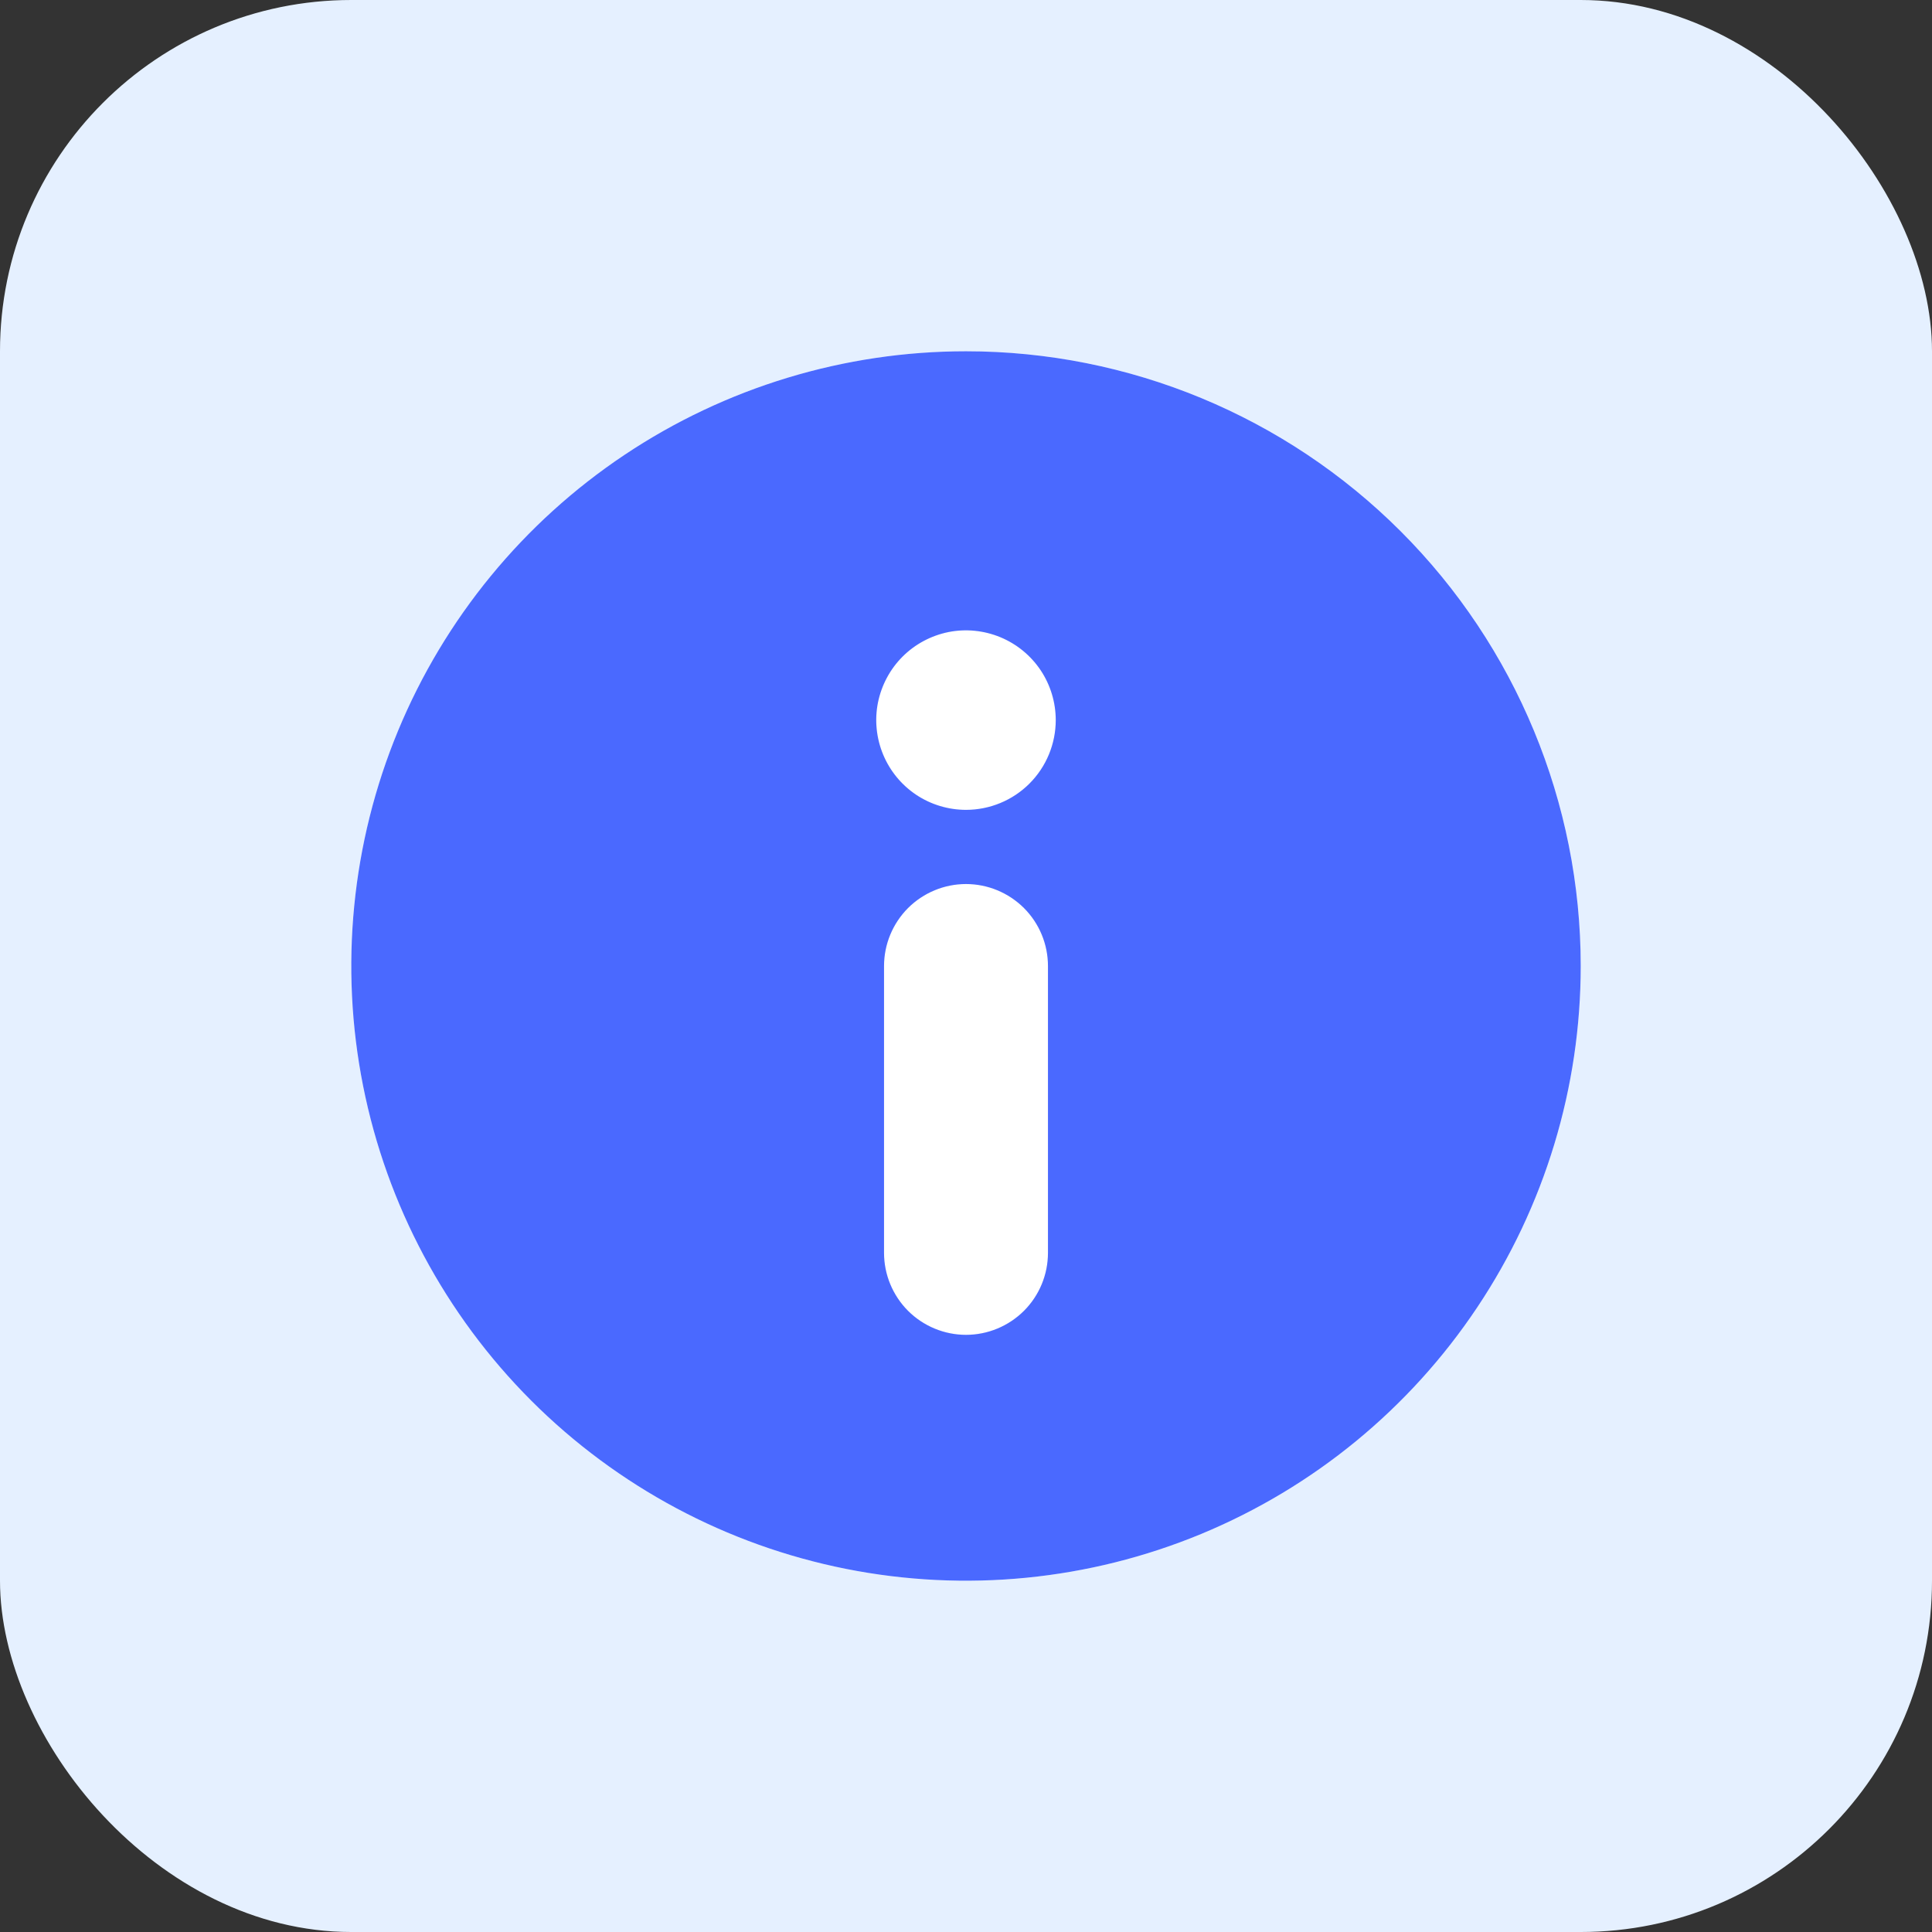 <svg width="33" height="33" viewBox="0 0 33 33" fill="none" xmlns="http://www.w3.org/2000/svg">
<rect x="0" y="0" width="33" height="33" fill="#333333" stroke="none"/>
<rect width="33" height="33" rx="6" fill="#E5F0FF"/>
<path d="M16.5 13.833C16.197 13.833 15.9 13.743 15.648 13.575C15.396 13.406 15.2 13.167 15.084 12.887C14.968 12.607 14.937 12.298 14.996 12.001C15.056 11.704 15.202 11.43 15.416 11.216C15.63 11.002 15.904 10.856 16.201 10.796C16.498 10.737 16.806 10.768 17.087 10.884C17.367 11 17.606 11.196 17.775 11.448C17.943 11.7 18.033 11.997 18.033 12.3C18.033 12.501 17.993 12.701 17.916 12.887C17.839 13.073 17.726 13.242 17.584 13.384C17.442 13.526 17.273 13.639 17.087 13.716C16.901 13.793 16.701 13.833 16.5 13.833Z" fill="white"/>
<path d="M17.9 21.4C17.9 21.771 17.753 22.127 17.49 22.39C17.227 22.652 16.871 22.8 16.5 22.8C16.129 22.8 15.773 22.652 15.51 22.39C15.248 22.127 15.1 21.771 15.1 21.4V16.5C15.1 16.129 15.248 15.773 15.51 15.51C15.773 15.248 16.129 15.1 16.5 15.1C16.871 15.1 17.227 15.248 17.49 15.51C17.753 15.773 17.9 16.129 17.9 16.5V21.4Z" fill="white"/>
<path fill-rule="evenodd" clip-rule="evenodd" d="M16.5 6C14.423 6 12.393 6.616 10.666 7.77C8.94 8.923 7.594 10.563 6.799 12.482C6.005 14.4 5.797 16.512 6.202 18.548C6.607 20.585 7.607 22.456 9.075 23.925C10.544 25.393 12.415 26.393 14.452 26.798C16.488 27.203 18.6 26.995 20.518 26.201C22.437 25.406 24.077 24.06 25.23 22.334C26.384 20.607 27 18.577 27 16.5C27 13.715 25.894 11.044 23.925 9.075C21.956 7.106 19.285 6 16.5 6ZM17.49 22.39C17.753 22.127 17.9 21.771 17.9 21.4V16.5C17.9 16.129 17.753 15.773 17.49 15.51C17.227 15.248 16.871 15.1 16.5 15.1C16.129 15.1 15.773 15.248 15.51 15.51C15.248 15.773 15.1 16.129 15.1 16.5V21.4C15.1 21.771 15.248 22.127 15.51 22.39C15.773 22.652 16.129 22.8 16.5 22.8C16.871 22.8 17.227 22.652 17.49 22.39ZM15.648 13.575C15.9 13.743 16.197 13.833 16.5 13.833C16.701 13.833 16.901 13.793 17.087 13.716C17.273 13.639 17.442 13.526 17.584 13.384C17.726 13.242 17.839 13.073 17.916 12.887C17.993 12.701 18.033 12.501 18.033 12.3C18.033 11.997 17.943 11.7 17.775 11.448C17.606 11.196 17.367 11 17.087 10.884C16.806 10.768 16.498 10.737 16.201 10.796C15.904 10.856 15.63 11.002 15.416 11.216C15.202 11.43 15.056 11.704 14.996 12.001C14.937 12.298 14.968 12.607 15.084 12.887C15.2 13.167 15.396 13.406 15.648 13.575Z" fill="white"/>
<path fill-rule="evenodd" clip-rule="evenodd" d="M16.5 6C14.423 6 12.393 6.616 10.666 7.77C8.94 8.923 7.594 10.563 6.799 12.482C6.005 14.4 5.797 16.512 6.202 18.548C6.607 20.585 7.607 22.456 9.075 23.925C10.544 25.393 12.415 26.393 14.452 26.798C16.488 27.203 18.6 26.995 20.518 26.201C22.437 25.406 24.077 24.06 25.23 22.334C26.384 20.607 27 18.577 27 16.5C27 13.715 25.894 11.044 23.925 9.075C21.956 7.106 19.285 6 16.5 6ZM17.49 22.39C17.753 22.127 17.9 21.771 17.9 21.4V16.5C17.9 16.129 17.753 15.773 17.49 15.51C17.227 15.248 16.871 15.1 16.5 15.1C16.129 15.1 15.773 15.248 15.51 15.51C15.248 15.773 15.1 16.129 15.1 16.5V21.4C15.1 21.771 15.248 22.127 15.51 22.39C15.773 22.652 16.129 22.8 16.5 22.8C16.871 22.8 17.227 22.652 17.49 22.39ZM15.648 13.575C15.9 13.743 16.197 13.833 16.5 13.833C16.701 13.833 16.901 13.793 17.087 13.716C17.273 13.639 17.442 13.526 17.584 13.384C17.726 13.242 17.839 13.073 17.916 12.887C17.993 12.701 18.033 12.501 18.033 12.3C18.033 11.997 17.943 11.7 17.775 11.448C17.606 11.196 17.367 11 17.087 10.884C16.806 10.768 16.498 10.737 16.201 10.796C15.904 10.856 15.63 11.002 15.416 11.216C15.202 11.43 15.056 11.704 14.996 12.001C14.937 12.298 14.968 12.607 15.084 12.887C15.2 13.167 15.396 13.406 15.648 13.575Z" fill="#4A69FF"/>
</svg>
